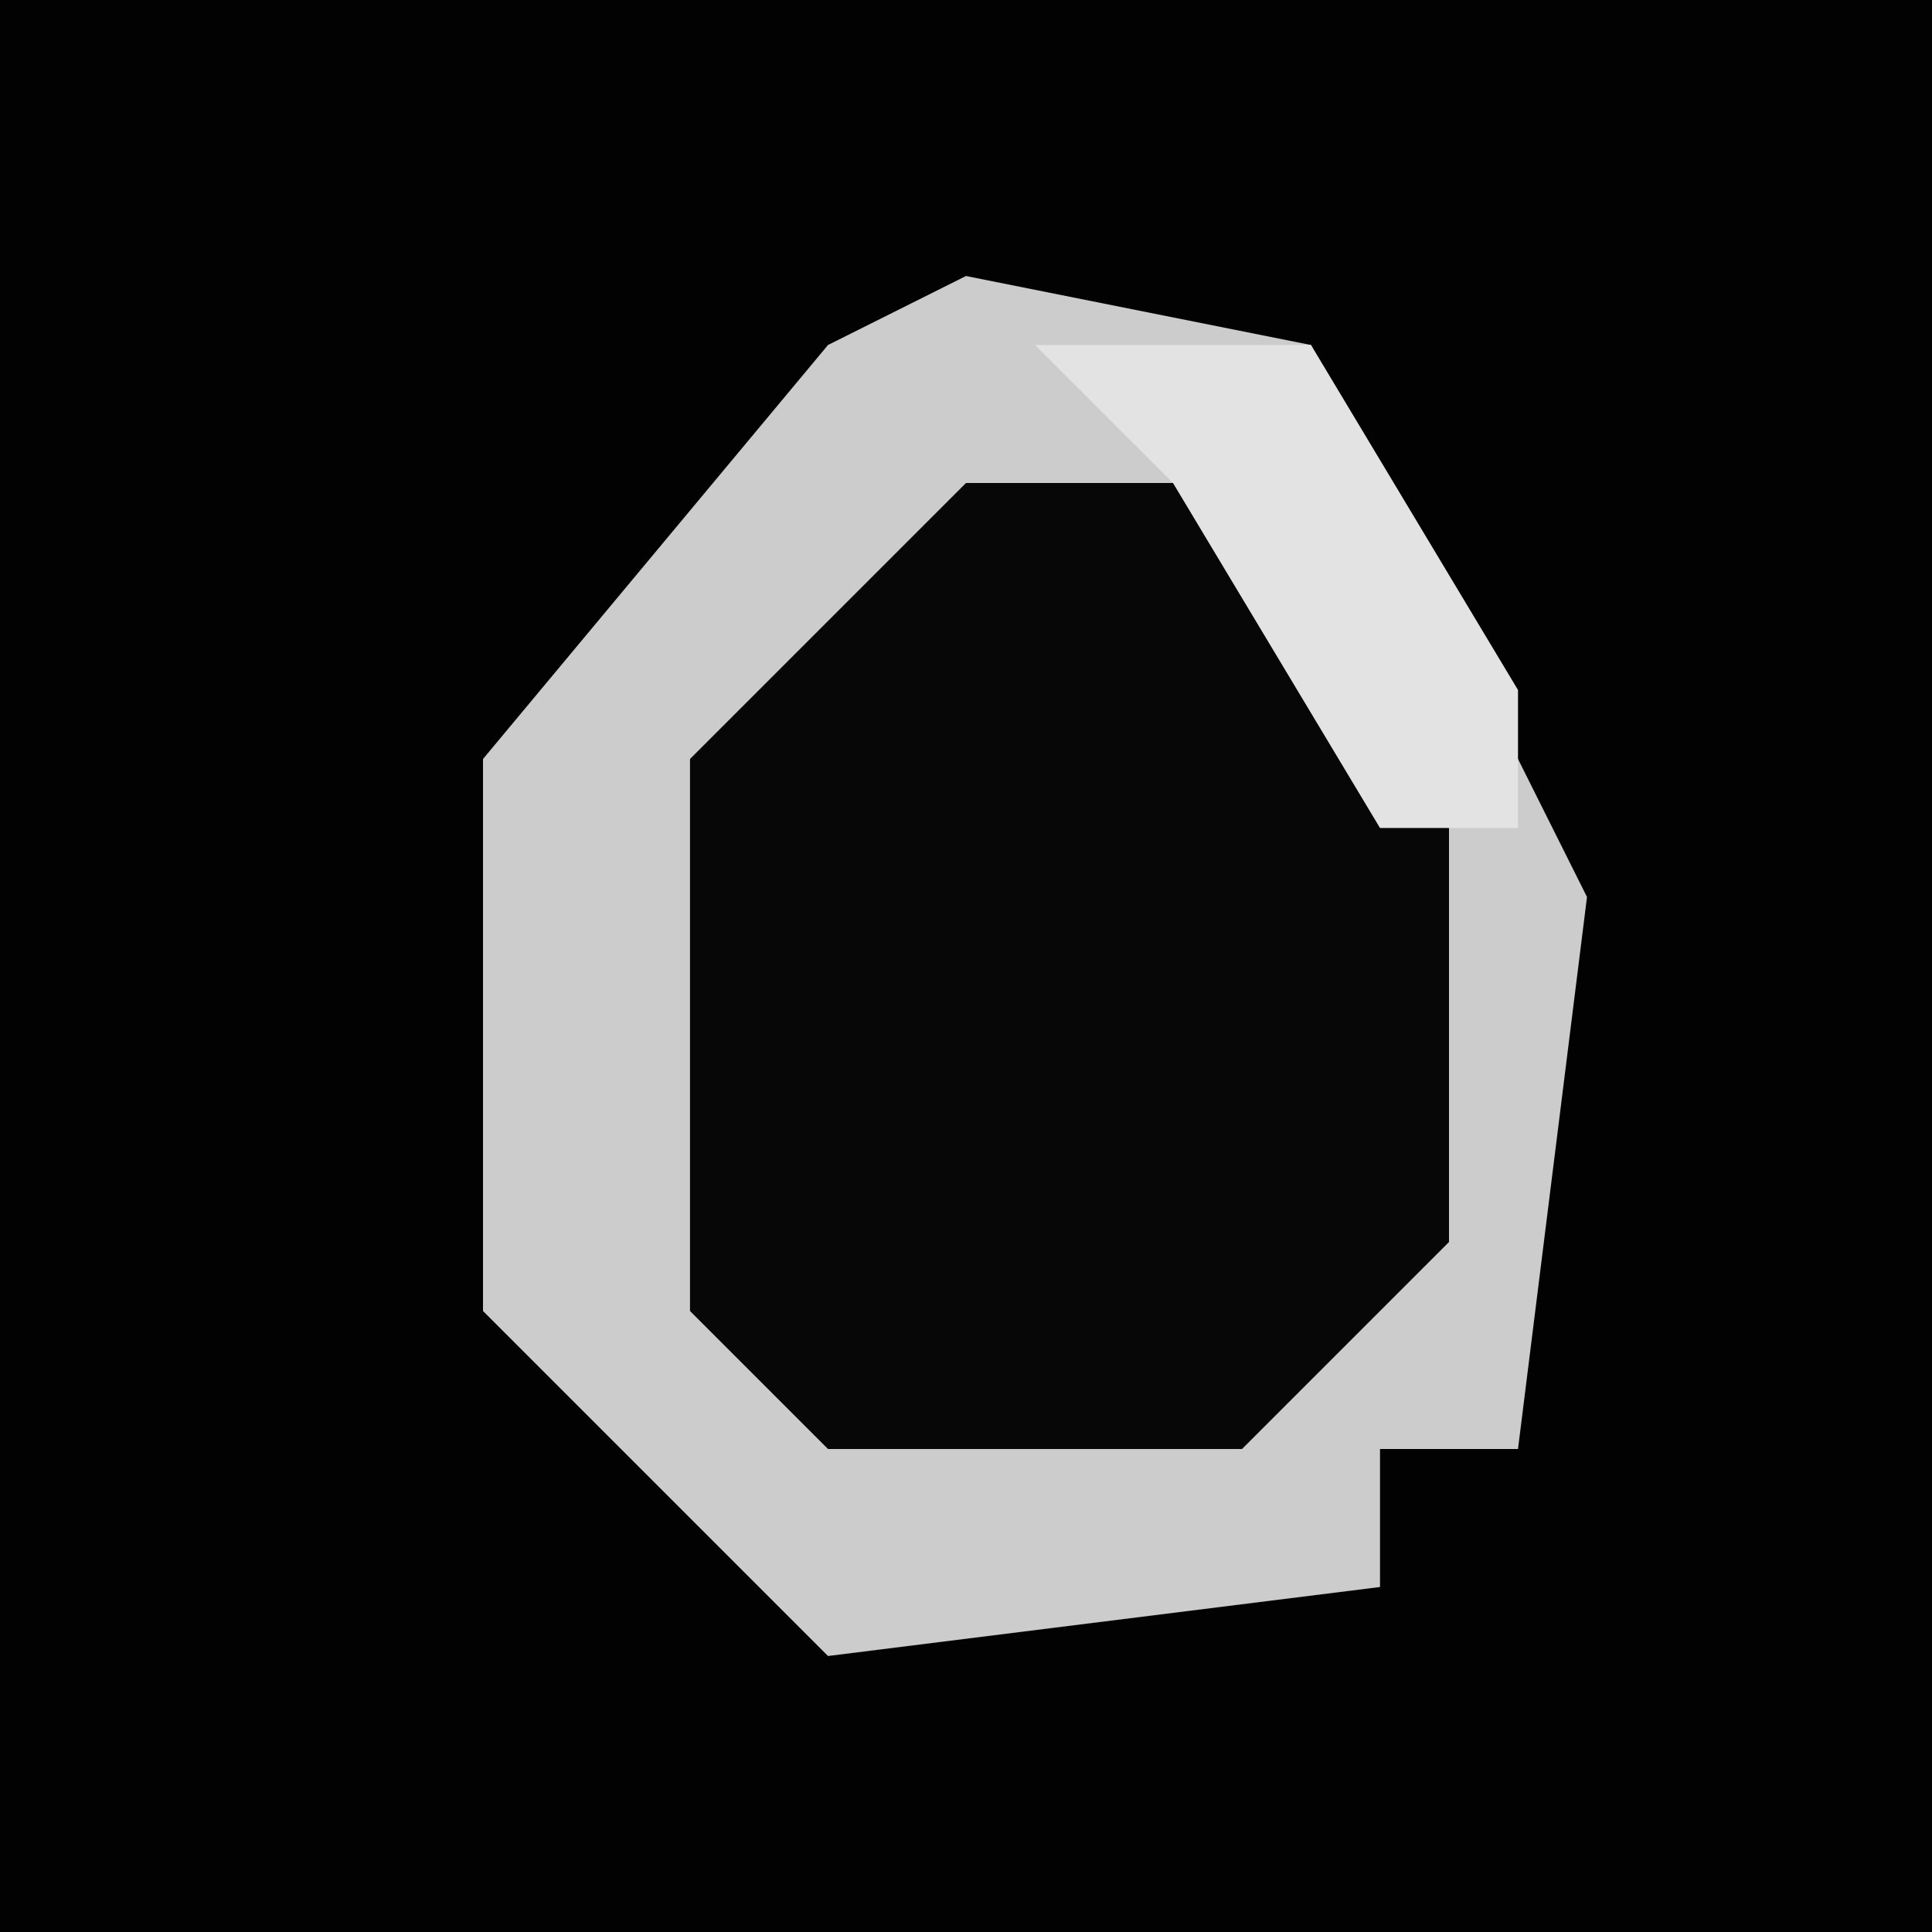 <?xml version="1.0" encoding="UTF-8"?>
<svg version="1.1" xmlns="http://www.w3.org/2000/svg" width="28" height="28">
<path d="M0,0 L28,0 L28,28 L0,28 Z " fill="#020202" transform="translate(0,0)"/>
<path d="M0,0 L5,1 L9,9 L8,17 L6,17 L6,19 L-2,20 L-7,15 L-7,7 L-2,1 Z " fill="#070707" transform="translate(14,4)"/>
<path d="M0,0 L5,1 L9,9 L8,17 L6,17 L6,19 L-2,20 L-7,15 L-7,7 L-2,1 Z M0,3 L-4,7 L-4,15 L-2,17 L4,17 L7,14 L7,8 L4,3 Z " fill="#CCCCCC" transform="translate(14,4)"/>
<path d="M0,0 L4,0 L7,5 L7,7 L5,7 L2,2 Z " fill="#E3E3E3" transform="translate(15,5)"/>
</svg>
